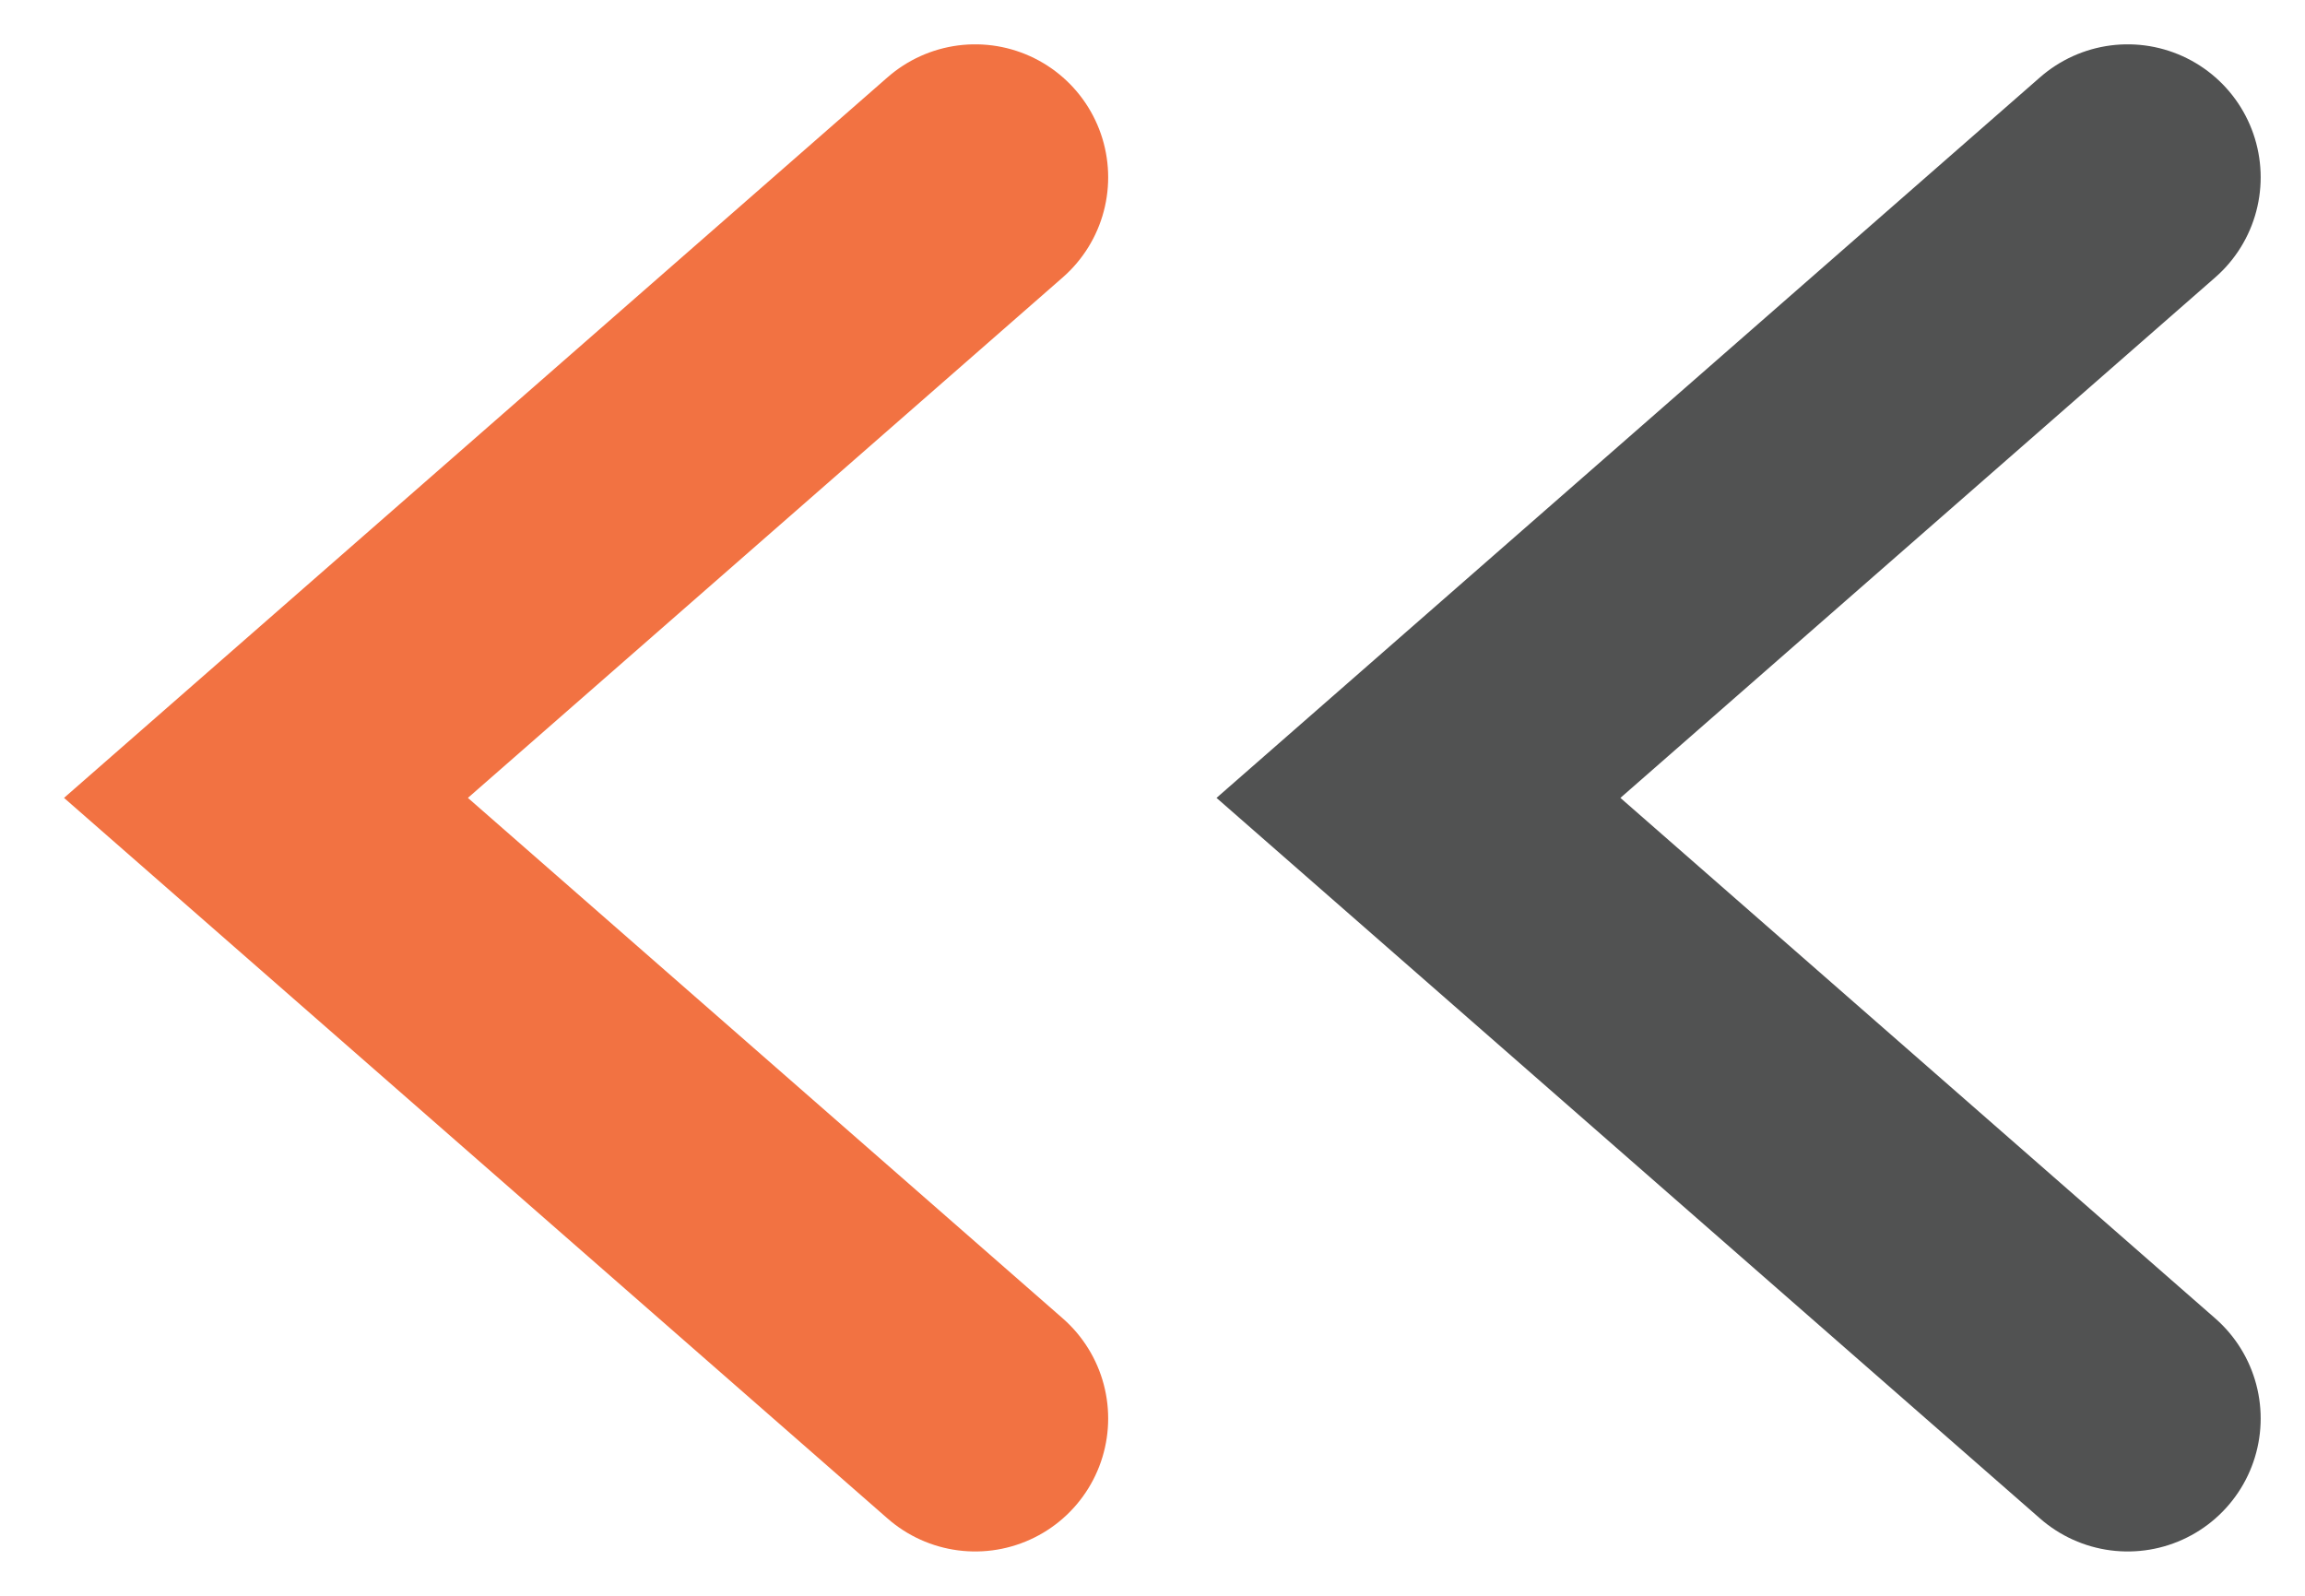 <?xml version="1.0" standalone="no"?>
<!DOCTYPE svg PUBLIC "-//W3C//DTD SVG 1.1//EN" "http://www.w3.org/Graphics/SVG/1.1/DTD/svg11.dtd" >
<svg xmlns="http://www.w3.org/2000/svg" id="Layer_1" width="26" height="18" viewBox="0 0 26 18">
  <style>.st0,.st1{fill:none;stroke:#f27242;stroke-width:3;stroke-linecap:round}.st1{stroke:#515252}</style>
  <title>Artboard 14</title>
  <path class="st0" d="M11 2L3 9l8 7"/>
  <path class="st1" d="M24 2l-8 7 8 7"/>
</svg>
